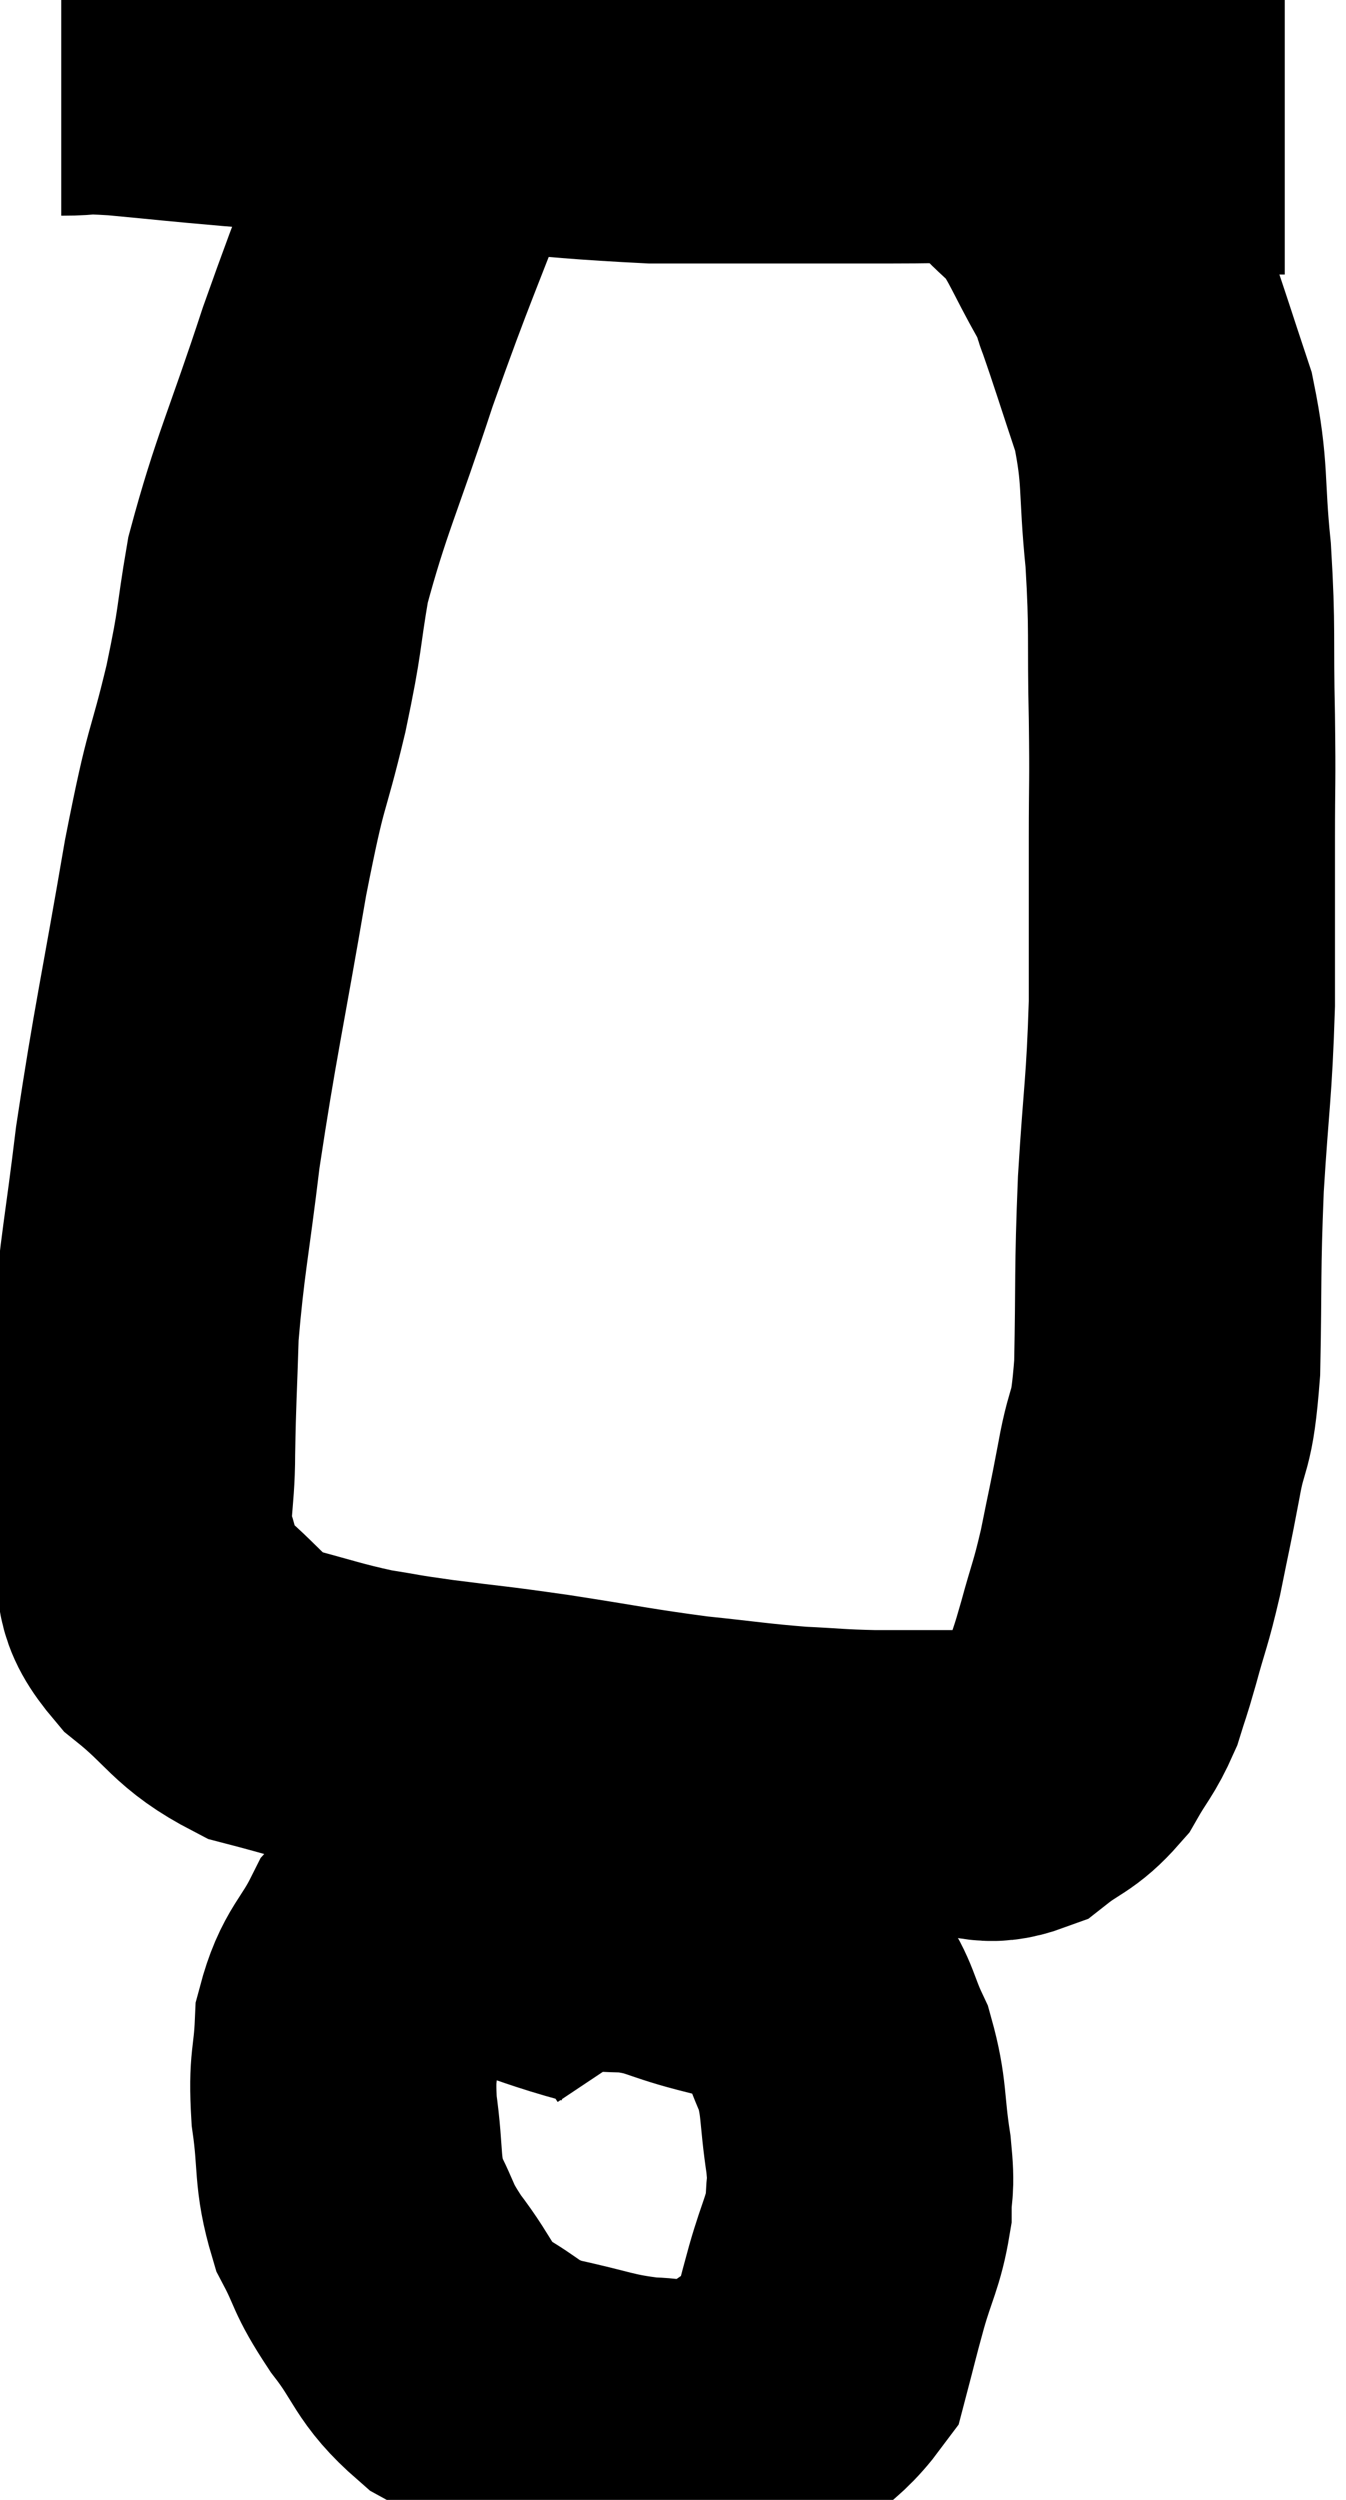 <svg xmlns="http://www.w3.org/2000/svg" viewBox="14.3 6.24 21.98 40.793" width="21.98" height="40.793"><path d="M 15.3 7.26 C 15.78 7.26, 15.54 7.215, 16.26 7.26 C 17.22 7.35, 17.145 7.35, 18.18 7.44 C 19.29 7.53, 18.705 7.47, 20.4 7.62 C 22.68 7.83, 22.86 7.935, 24.96 8.04 C 26.88 8.04, 27.21 8.04, 28.8 8.04 C 30.06 8.04, 30.09 7.995, 31.32 8.04 C 32.52 8.13, 32.925 8.175, 33.72 8.22 C 34.11 8.22, 34.11 8.22, 34.5 8.22 C 34.89 8.22, 35.085 8.22, 35.28 8.22 L 35.28 8.22" fill="none" stroke="black" stroke-width="5"></path><path d="M 21.48 8.1 C 20.73 10.08, 20.64 10.2, 19.98 12.06 C 19.41 13.8, 19.215 14.145, 18.84 15.54 C 18.66 16.59, 18.735 16.425, 18.48 17.64 C 18.15 19.02, 18.18 18.57, 17.82 20.4 C 17.43 22.68, 17.325 23.07, 17.04 24.96 C 16.86 26.46, 16.785 26.715, 16.68 27.96 C 16.65 28.95, 16.635 29.04, 16.62 29.94 C 16.62 30.75, 16.5 30.87, 16.62 31.56 C 16.86 32.13, 16.605 32.115, 17.1 32.7 C 17.85 33.3, 17.82 33.495, 18.6 33.9 C 19.41 34.11, 19.53 34.17, 20.22 34.32 C 20.79 34.41, 20.61 34.395, 21.36 34.5 C 22.29 34.62, 22.17 34.59, 23.22 34.74 C 24.39 34.92, 24.54 34.965, 25.56 35.1 C 26.43 35.19, 26.55 35.22, 27.3 35.28 C 27.93 35.31, 27.915 35.325, 28.56 35.34 C 29.22 35.34, 29.31 35.34, 29.88 35.34 C 30.36 35.34, 30.39 35.505, 30.84 35.34 C 31.26 35.01, 31.35 35.055, 31.68 34.68 C 31.92 34.26, 31.98 34.245, 32.16 33.84 C 32.28 33.45, 32.25 33.585, 32.4 33.06 C 32.58 32.4, 32.595 32.445, 32.76 31.74 C 32.91 30.99, 32.91 31.035, 33.06 30.24 C 33.21 29.4, 33.27 29.73, 33.36 28.56 C 33.39 27.06, 33.36 27.045, 33.42 25.56 C 33.51 24.09, 33.555 24.03, 33.6 22.62 C 33.6 21.27, 33.6 21.09, 33.6 19.92 C 33.6 18.93, 33.615 19.095, 33.6 17.94 C 33.57 16.62, 33.615 16.545, 33.54 15.3 C 33.42 14.13, 33.51 13.995, 33.3 12.96 C 33 12.06, 32.91 11.76, 32.7 11.16 C 32.58 10.86, 32.715 11.055, 32.46 10.56 C 32.07 9.87, 32.025 9.675, 31.68 9.18 C 31.38 8.88, 31.26 8.805, 31.08 8.58 C 31.02 8.43, 30.99 8.355, 30.96 8.28 C 30.96 8.28, 30.96 8.28, 30.96 8.28 L 30.96 8.28" fill="none" stroke="black" stroke-width="5"></path><path d="M 24.12 38.1 C 22.89 37.77, 22.53 37.47, 21.66 37.44 C 21.15 37.71, 21.06 37.515, 20.64 37.98 C 20.31 38.64, 20.16 38.625, 19.98 39.3 C 19.95 39.99, 19.875 39.915, 19.92 40.68 C 20.04 41.52, 19.95 41.655, 20.16 42.36 C 20.46 42.93, 20.355 42.885, 20.76 43.5 C 21.27 44.16, 21.195 44.31, 21.78 44.82 C 22.44 45.18, 22.335 45.27, 23.1 45.54 C 23.97 45.72, 24.06 45.81, 24.84 45.9 C 25.53 45.9, 25.515 46.2, 26.22 45.9 C 26.94 45.3, 27.225 45.285, 27.66 44.7 C 27.81 44.13, 27.795 44.16, 27.96 43.56 C 28.14 42.93, 28.23 42.84, 28.32 42.3 C 28.32 41.85, 28.38 42.015, 28.32 41.4 C 28.2 40.62, 28.26 40.485, 28.08 39.84 C 27.84 39.33, 27.885 39.24, 27.6 38.82 C 27.27 38.49, 27.345 38.385, 26.94 38.16 C 26.46 38.04, 26.565 38.07, 25.98 37.92 C 25.29 37.74, 25.29 37.65, 24.6 37.56 C 23.91 37.56, 23.685 37.455, 23.22 37.56 C 22.98 37.77, 23.04 37.755, 22.74 37.98 L 22.02 38.46" fill="none" stroke="black" stroke-width="5"></path></svg>